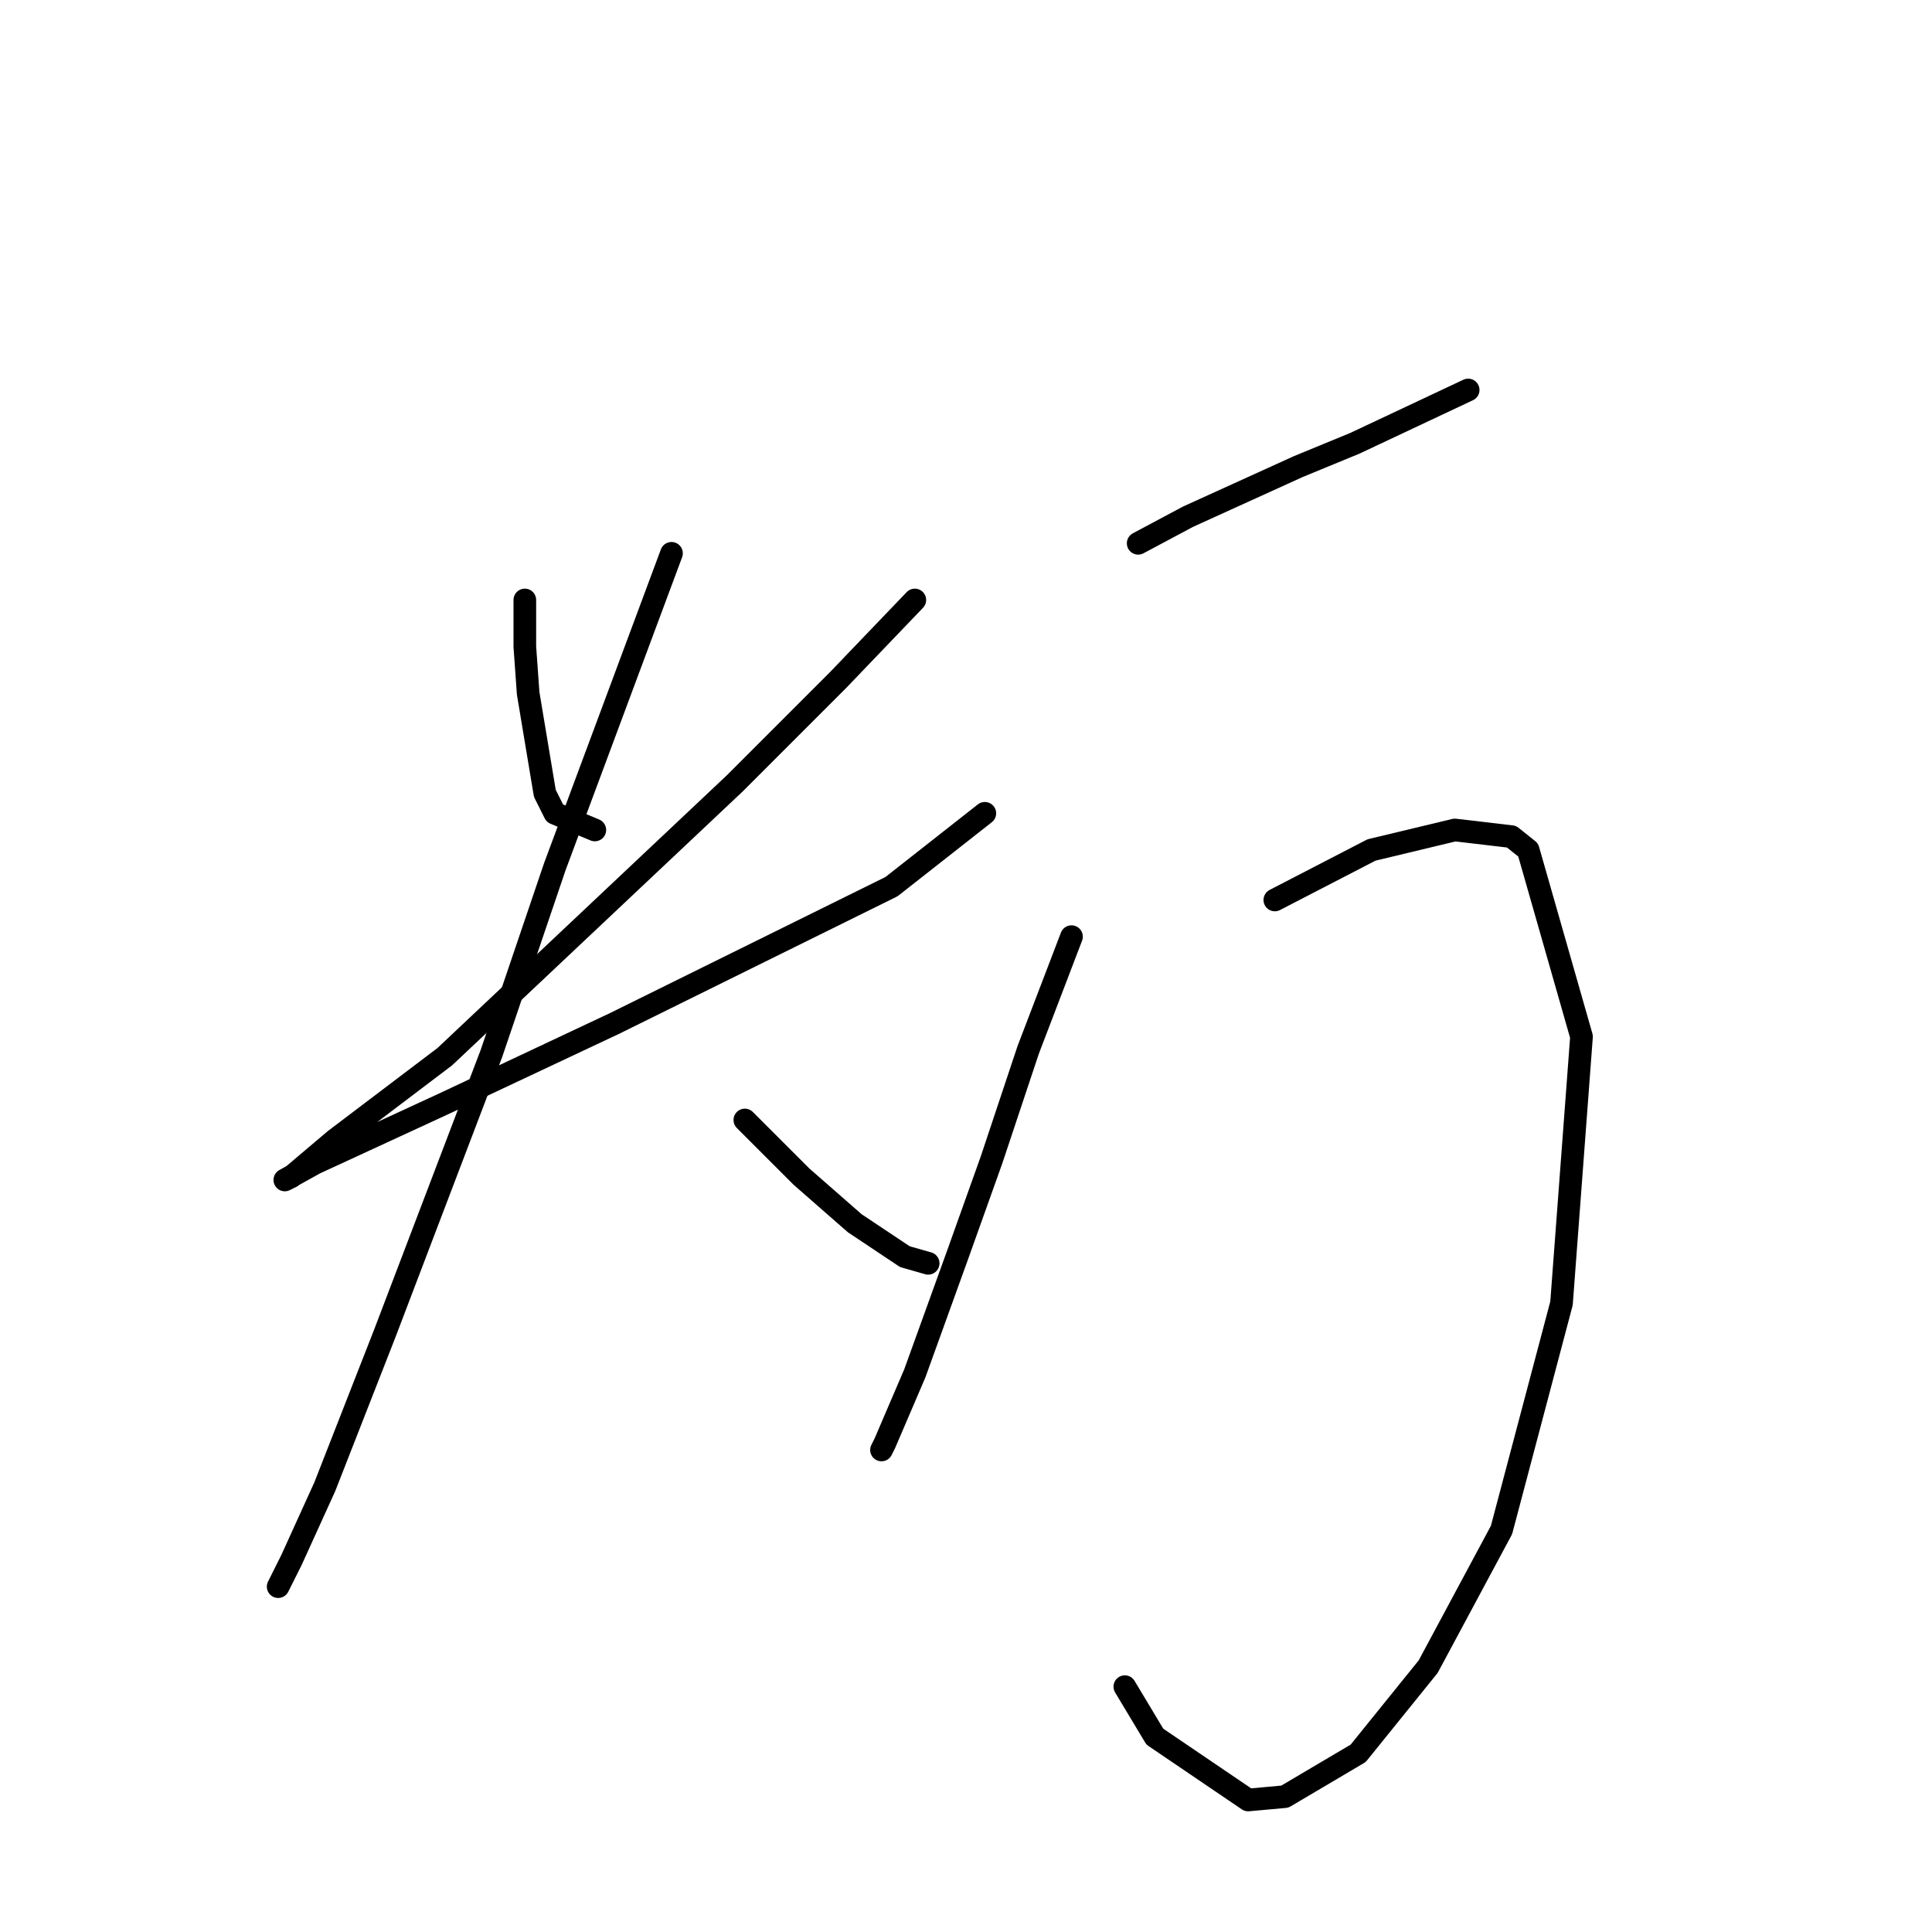 <?xml version="1.0" standalone="no"?>
    <svg width="256" height="256" xmlns="http://www.w3.org/2000/svg" version="1.1">
    <polyline stroke="black" stroke-width="3" stroke-linecap="round" fill="transparent" stroke-linejoin="round" points="69.542 79.499 69.542 85.683 69.984 91.867 72.193 105.117 73.518 107.767 78.818 109.976 78.818 109.976 " />
        <polyline stroke="black" stroke-width="3" stroke-linecap="round" fill="transparent" stroke-linejoin="round" points="121.22 79.499 111.061 90.1 97.369 103.792 58.942 140.011 44.366 151.053 38.624 155.912 37.741 156.353 41.716 154.145 58.942 146.194 81.468 135.594 118.128 117.485 130.496 107.767 130.496 107.767 " />
        <polyline stroke="black" stroke-width="3" stroke-linecap="round" fill="transparent" stroke-linejoin="round" points="88.977 73.316 73.518 114.834 65.126 139.569 50.992 176.671 43.041 196.989 38.624 206.706 36.857 210.239 36.857 210.239 " />
        <polyline stroke="black" stroke-width="3" stroke-linecap="round" fill="transparent" stroke-linejoin="round" points="98.694 148.403 102.669 152.378 106.203 155.912 113.27 162.095 119.895 166.512 122.987 167.395 122.987 167.395 " />
        <polyline stroke="black" stroke-width="3" stroke-linecap="round" fill="transparent" stroke-linejoin="round" points="150.813 71.991 157.439 68.457 172.014 61.832 179.523 58.74 194.54 51.673 194.54 51.673 " />
        <polyline stroke="black" stroke-width="3" stroke-linecap="round" fill="transparent" stroke-linejoin="round" points="141.979 124.11 136.237 139.127 131.379 153.703 126.962 166.07 121.22 181.971 117.245 191.247 116.803 192.13 116.803 192.13 " />
        <polyline stroke="black" stroke-width="3" stroke-linecap="round" fill="transparent" stroke-linejoin="round" points="168.922 119.251 181.731 112.626 192.774 109.976 200.282 110.859 202.491 112.626 209.558 137.361 206.908 172.696 198.957 202.731 189.24 220.84 179.965 232.324 170.248 238.066 165.389 238.507 153.022 230.115 149.046 223.49 149.046 223.49 " />
        </svg>